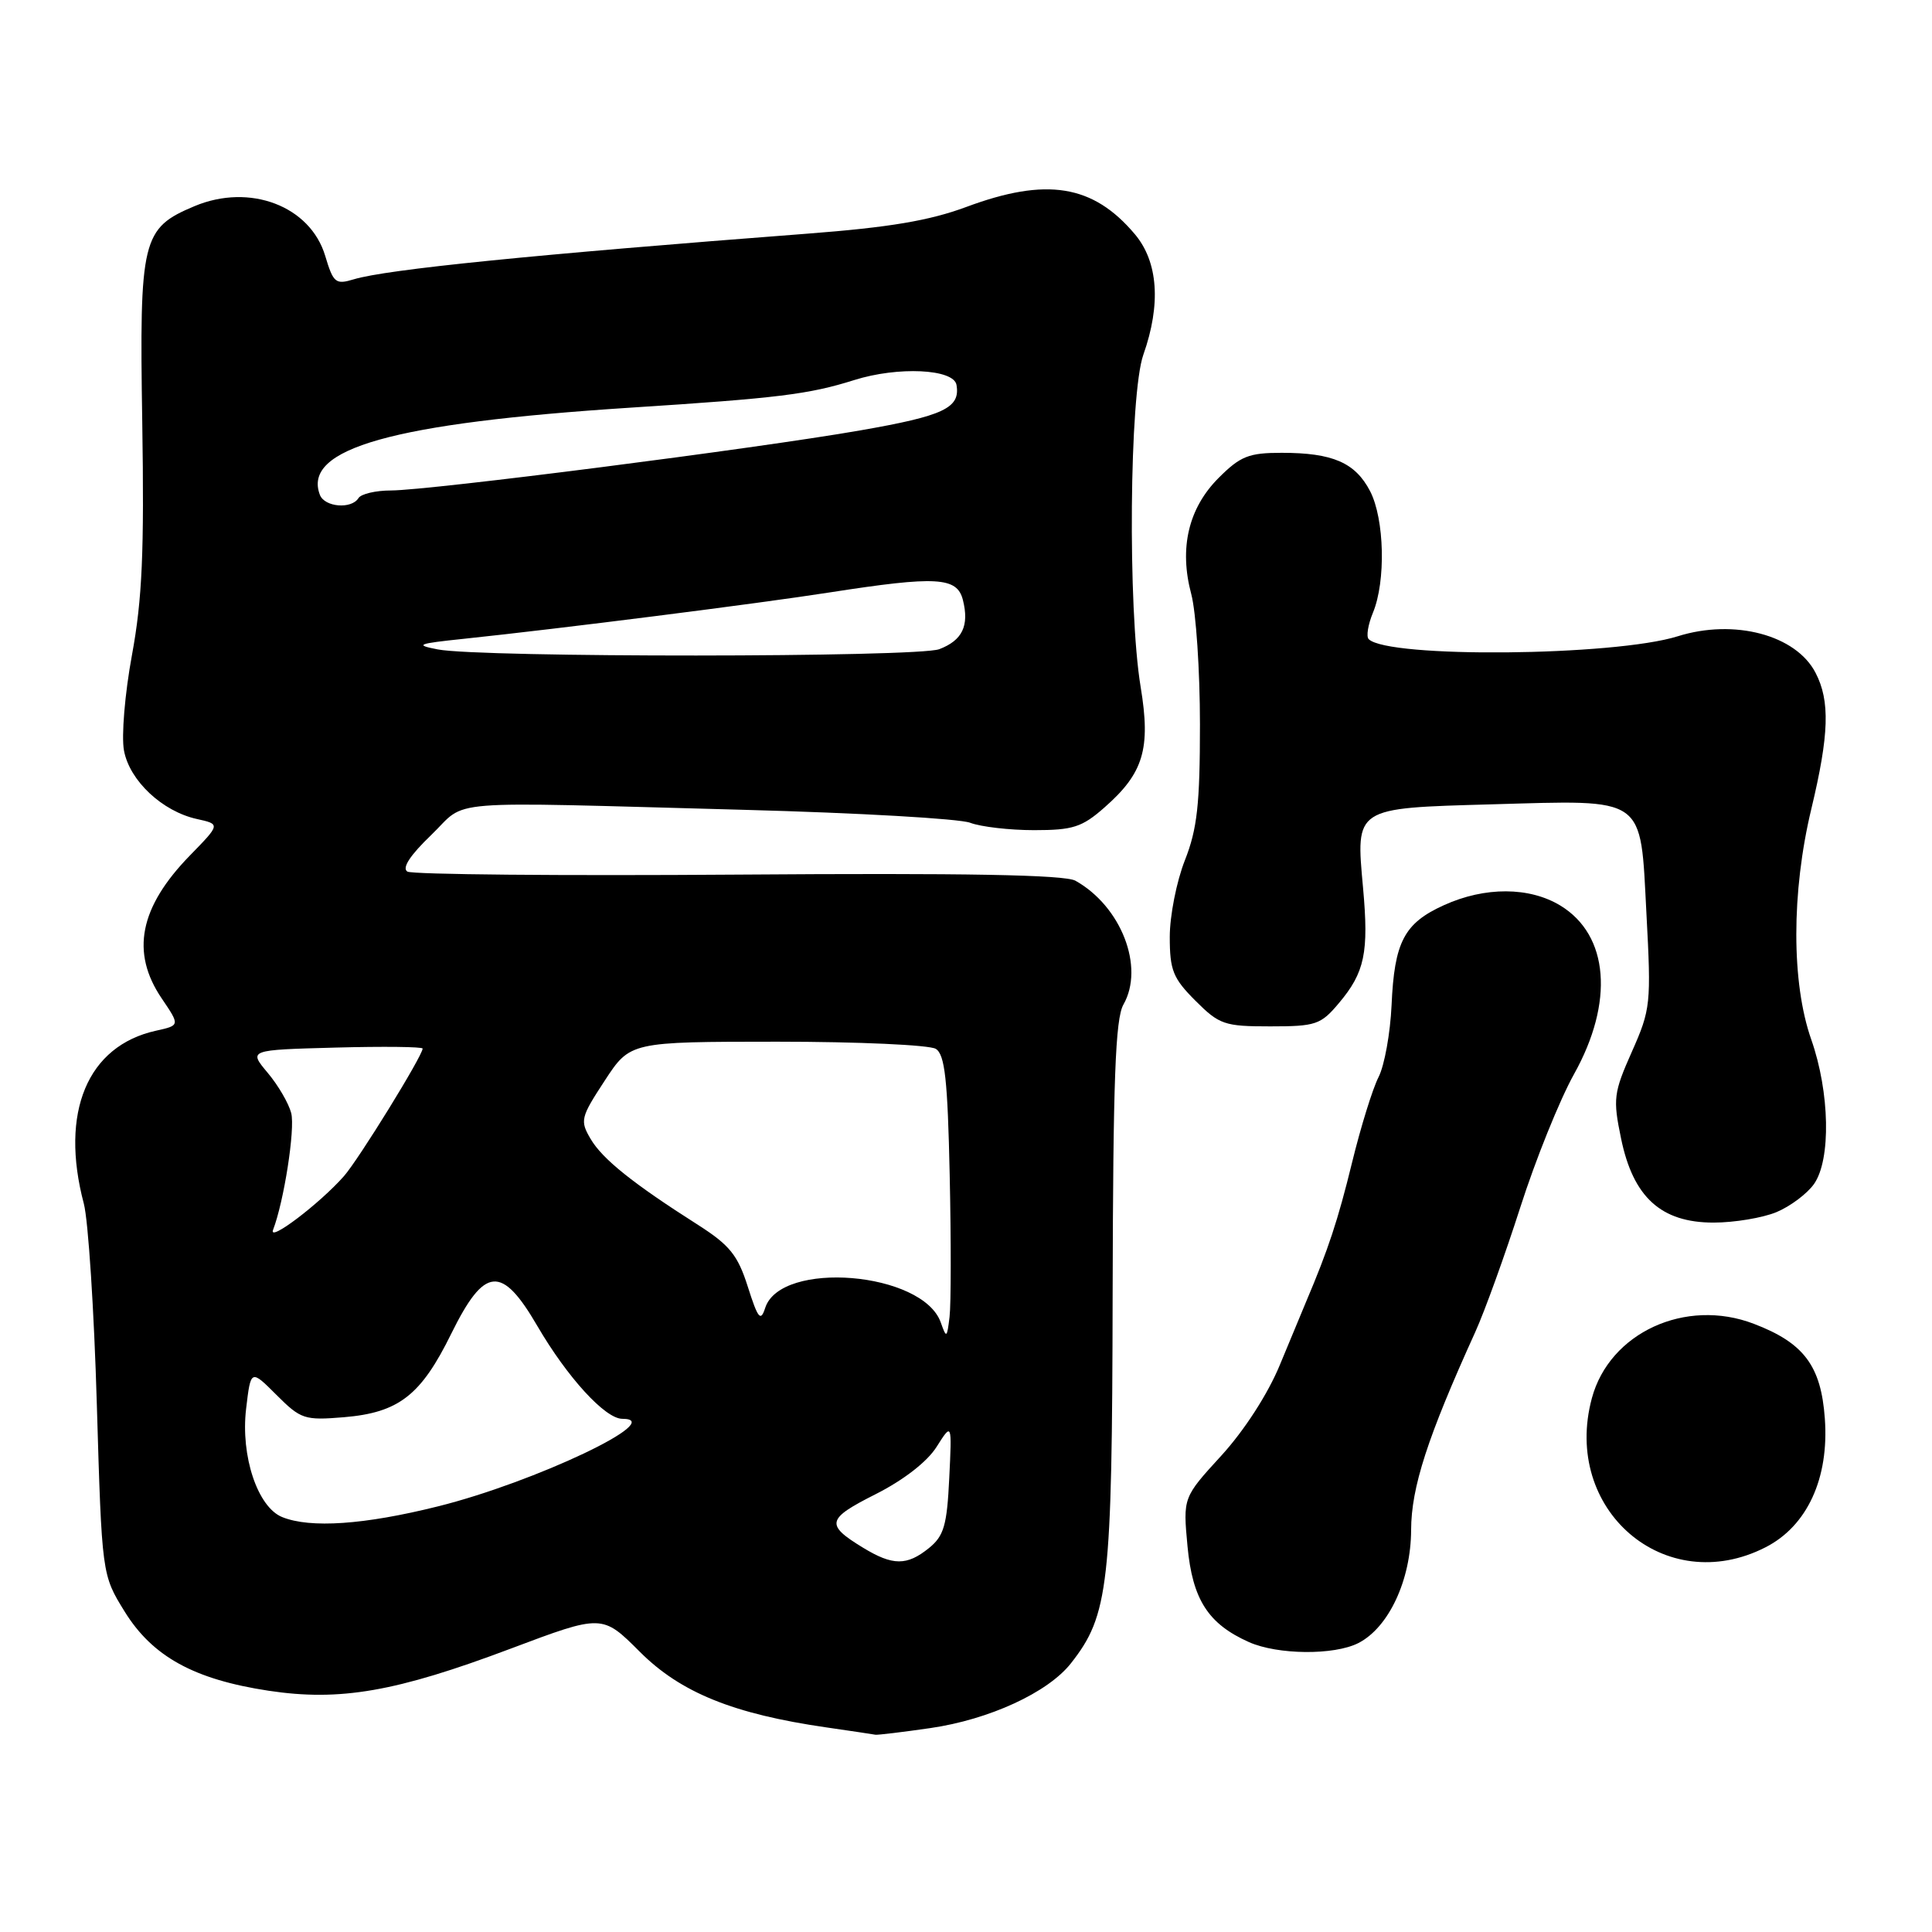 <?xml version="1.0" encoding="UTF-8" standalone="no"?>
<!DOCTYPE svg PUBLIC "-//W3C//DTD SVG 1.1//EN" "http://www.w3.org/Graphics/SVG/1.1/DTD/svg11.dtd" >
<svg xmlns="http://www.w3.org/2000/svg" xmlns:xlink="http://www.w3.org/1999/xlink" version="1.1" viewBox="0 0 256 256">
 <g >
 <path fill="currentColor"
d=" M 123.28 228.98 C 131.08 227.85 138.86 224.27 141.90 220.40 C 146.92 214.02 147.36 210.13 147.43 171.50 C 147.49 143.05 147.79 135.00 148.86 133.11 C 151.69 128.14 148.56 120.09 142.50 116.70 C 141.09 115.91 127.91 115.67 97.82 115.89 C 74.34 116.06 54.62 115.88 53.98 115.49 C 53.23 115.02 54.33 113.34 57.14 110.64 C 62.12 105.85 57.58 106.21 98.74 107.31 C 113.72 107.71 127.14 108.48 128.55 109.02 C 129.97 109.56 133.79 110.00 137.03 110.00 C 142.16 110.00 143.38 109.61 146.34 107.00 C 151.53 102.45 152.50 99.23 151.14 91.01 C 149.42 80.59 149.65 52.24 151.50 47.00 C 153.86 40.32 153.46 34.70 150.38 31.04 C 144.84 24.46 138.67 23.46 128.02 27.43 C 123.14 29.24 117.85 30.13 107.00 30.96 C 70.53 33.75 51.26 35.69 46.88 37.01 C 44.47 37.74 44.17 37.50 43.09 33.90 C 41.11 27.30 33.11 24.25 25.79 27.31 C 18.80 30.24 18.46 31.64 18.85 55.96 C 19.12 73.11 18.85 79.39 17.49 86.77 C 16.54 91.91 16.07 97.56 16.43 99.46 C 17.17 103.45 21.51 107.51 26.08 108.52 C 29.21 109.21 29.21 109.21 25.17 113.35 C 18.48 120.21 17.29 126.20 21.43 132.30 C 23.85 135.87 23.85 135.87 20.69 136.57 C 11.58 138.57 7.90 147.38 11.11 159.50 C 11.69 161.70 12.47 173.66 12.83 186.08 C 13.50 208.66 13.50 208.66 16.51 213.53 C 20.20 219.50 25.70 222.53 35.58 224.03 C 45.05 225.46 52.45 224.18 67.65 218.46 C 79.80 213.89 79.80 213.89 84.79 218.88 C 90.19 224.28 97.18 227.11 109.50 228.89 C 112.80 229.37 115.72 229.80 116.00 229.86 C 116.28 229.91 119.55 229.52 123.28 228.98 Z  M 179.98 217.72 C 184.01 215.67 186.96 209.36 186.98 202.73 C 187.00 197.07 189.15 190.44 195.48 176.50 C 196.73 173.75 199.41 166.32 201.44 160.00 C 203.46 153.68 206.67 145.73 208.56 142.34 C 213.90 132.78 213.19 123.92 206.77 120.00 C 202.66 117.50 196.77 117.47 191.33 119.94 C 186.05 122.33 184.76 124.81 184.39 133.20 C 184.22 136.90 183.45 141.18 182.67 142.71 C 181.88 144.25 180.30 149.35 179.15 154.06 C 177.29 161.66 176.01 165.55 173.06 172.50 C 172.60 173.60 171.03 177.38 169.57 180.90 C 167.99 184.72 164.88 189.54 161.84 192.87 C 156.75 198.43 156.75 198.43 157.35 204.88 C 158.01 211.95 160.09 215.18 165.50 217.59 C 169.31 219.28 176.76 219.35 179.98 217.72 Z  M 233.93 205.03 C 239.46 202.22 242.38 195.88 241.80 187.96 C 241.30 180.97 239.02 177.94 232.39 175.41 C 223.35 171.95 213.27 176.58 210.93 185.27 C 206.95 200.05 220.64 211.81 233.93 205.03 Z  M 235.40 160.61 C 237.24 159.84 239.47 158.16 240.37 156.88 C 242.63 153.65 242.46 144.74 240.00 137.74 C 237.36 130.23 237.36 118.22 240.01 107.19 C 242.37 97.34 242.51 92.88 240.57 89.15 C 237.98 84.13 229.79 81.96 222.31 84.31 C 213.90 86.95 183.90 87.23 181.36 84.69 C 181.01 84.35 181.27 82.77 181.92 81.19 C 183.65 77.03 183.45 68.78 181.55 65.09 C 179.58 61.30 176.60 60.00 169.83 60.00 C 165.47 60.00 164.36 60.44 161.48 63.32 C 157.47 67.33 156.22 72.64 157.85 78.73 C 158.48 81.09 159.00 88.86 159.00 95.98 C 159.00 106.57 158.64 109.85 157.00 114.00 C 155.90 116.79 155.00 121.35 155.00 124.14 C 155.00 128.56 155.43 129.63 158.40 132.60 C 161.57 135.77 162.24 136.00 168.31 136.00 C 174.35 136.00 175.01 135.78 177.41 132.92 C 180.84 128.85 181.39 126.23 180.61 117.63 C 179.64 106.96 179.44 107.09 197.60 106.58 C 218.29 106.00 217.33 105.33 218.16 121.03 C 218.80 133.02 218.73 133.73 216.23 139.36 C 213.81 144.81 213.71 145.60 214.80 150.86 C 216.40 158.64 220.10 162.00 227.05 162.00 C 229.81 162.00 233.57 161.37 235.40 160.61 Z  M 114.36 205.08 C 109.34 202.02 109.52 201.27 116.00 198.00 C 119.71 196.13 122.86 193.69 124.10 191.72 C 126.14 188.50 126.14 188.50 125.78 195.87 C 125.48 202.13 125.07 203.52 123.10 205.12 C 120.17 207.49 118.30 207.48 114.36 205.08 Z  M 37.39 201.02 C 34.14 199.71 31.87 192.93 32.61 186.68 C 33.23 181.43 33.23 181.43 36.63 184.83 C 39.86 188.06 40.35 188.22 45.56 187.79 C 52.84 187.18 55.78 184.90 59.80 176.71 C 64.20 167.79 66.47 167.58 71.19 175.68 C 75.18 182.52 80.19 188.00 82.46 188.00 C 88.56 188.00 70.85 196.41 58.04 199.60 C 48.26 202.04 41.12 202.53 37.39 201.02 Z  M 124.66 175.24 C 122.28 168.50 103.44 166.94 101.39 173.31 C 100.79 175.17 100.44 174.74 99.09 170.50 C 97.76 166.31 96.69 164.99 92.50 162.31 C 83.88 156.83 79.84 153.59 78.27 150.93 C 76.83 148.49 76.93 148.08 80.13 143.19 C 83.50 138.04 83.50 138.04 103.00 138.03 C 113.72 138.03 123.17 138.46 124.00 138.98 C 125.20 139.74 125.57 143.04 125.84 155.71 C 126.03 164.40 126.02 172.85 125.82 174.50 C 125.48 177.32 125.41 177.36 124.66 175.24 Z  M 36.18 162.97 C 37.63 159.19 39.12 149.62 38.59 147.50 C 38.26 146.21 36.86 143.80 35.46 142.14 C 32.93 139.12 32.93 139.12 44.46 138.81 C 50.81 138.64 56.00 138.70 56.00 138.94 C 56.00 139.89 47.52 153.64 45.57 155.85 C 42.37 159.48 35.53 164.67 36.18 162.97 Z  M 58.00 86.05 C 54.90 85.45 55.29 85.29 61.50 84.64 C 74.16 83.31 100.33 80.00 110.00 78.49 C 124.11 76.30 126.82 76.45 127.59 79.50 C 128.45 82.92 127.52 84.85 124.46 86.02 C 121.56 87.12 63.63 87.15 58.00 86.05 Z  M 42.39 65.58 C 40.03 59.43 52.03 56.06 83.50 54.02 C 103.10 52.76 107.20 52.25 113.19 50.36 C 118.99 48.53 126.38 48.88 126.74 51.00 C 127.27 54.06 125.08 55.10 113.93 57.04 C 100.17 59.44 56.98 64.97 51.81 64.99 C 49.78 64.99 47.84 65.45 47.50 66.00 C 46.57 67.50 43.02 67.20 42.39 65.58 Z "/>
</g>
</svg>